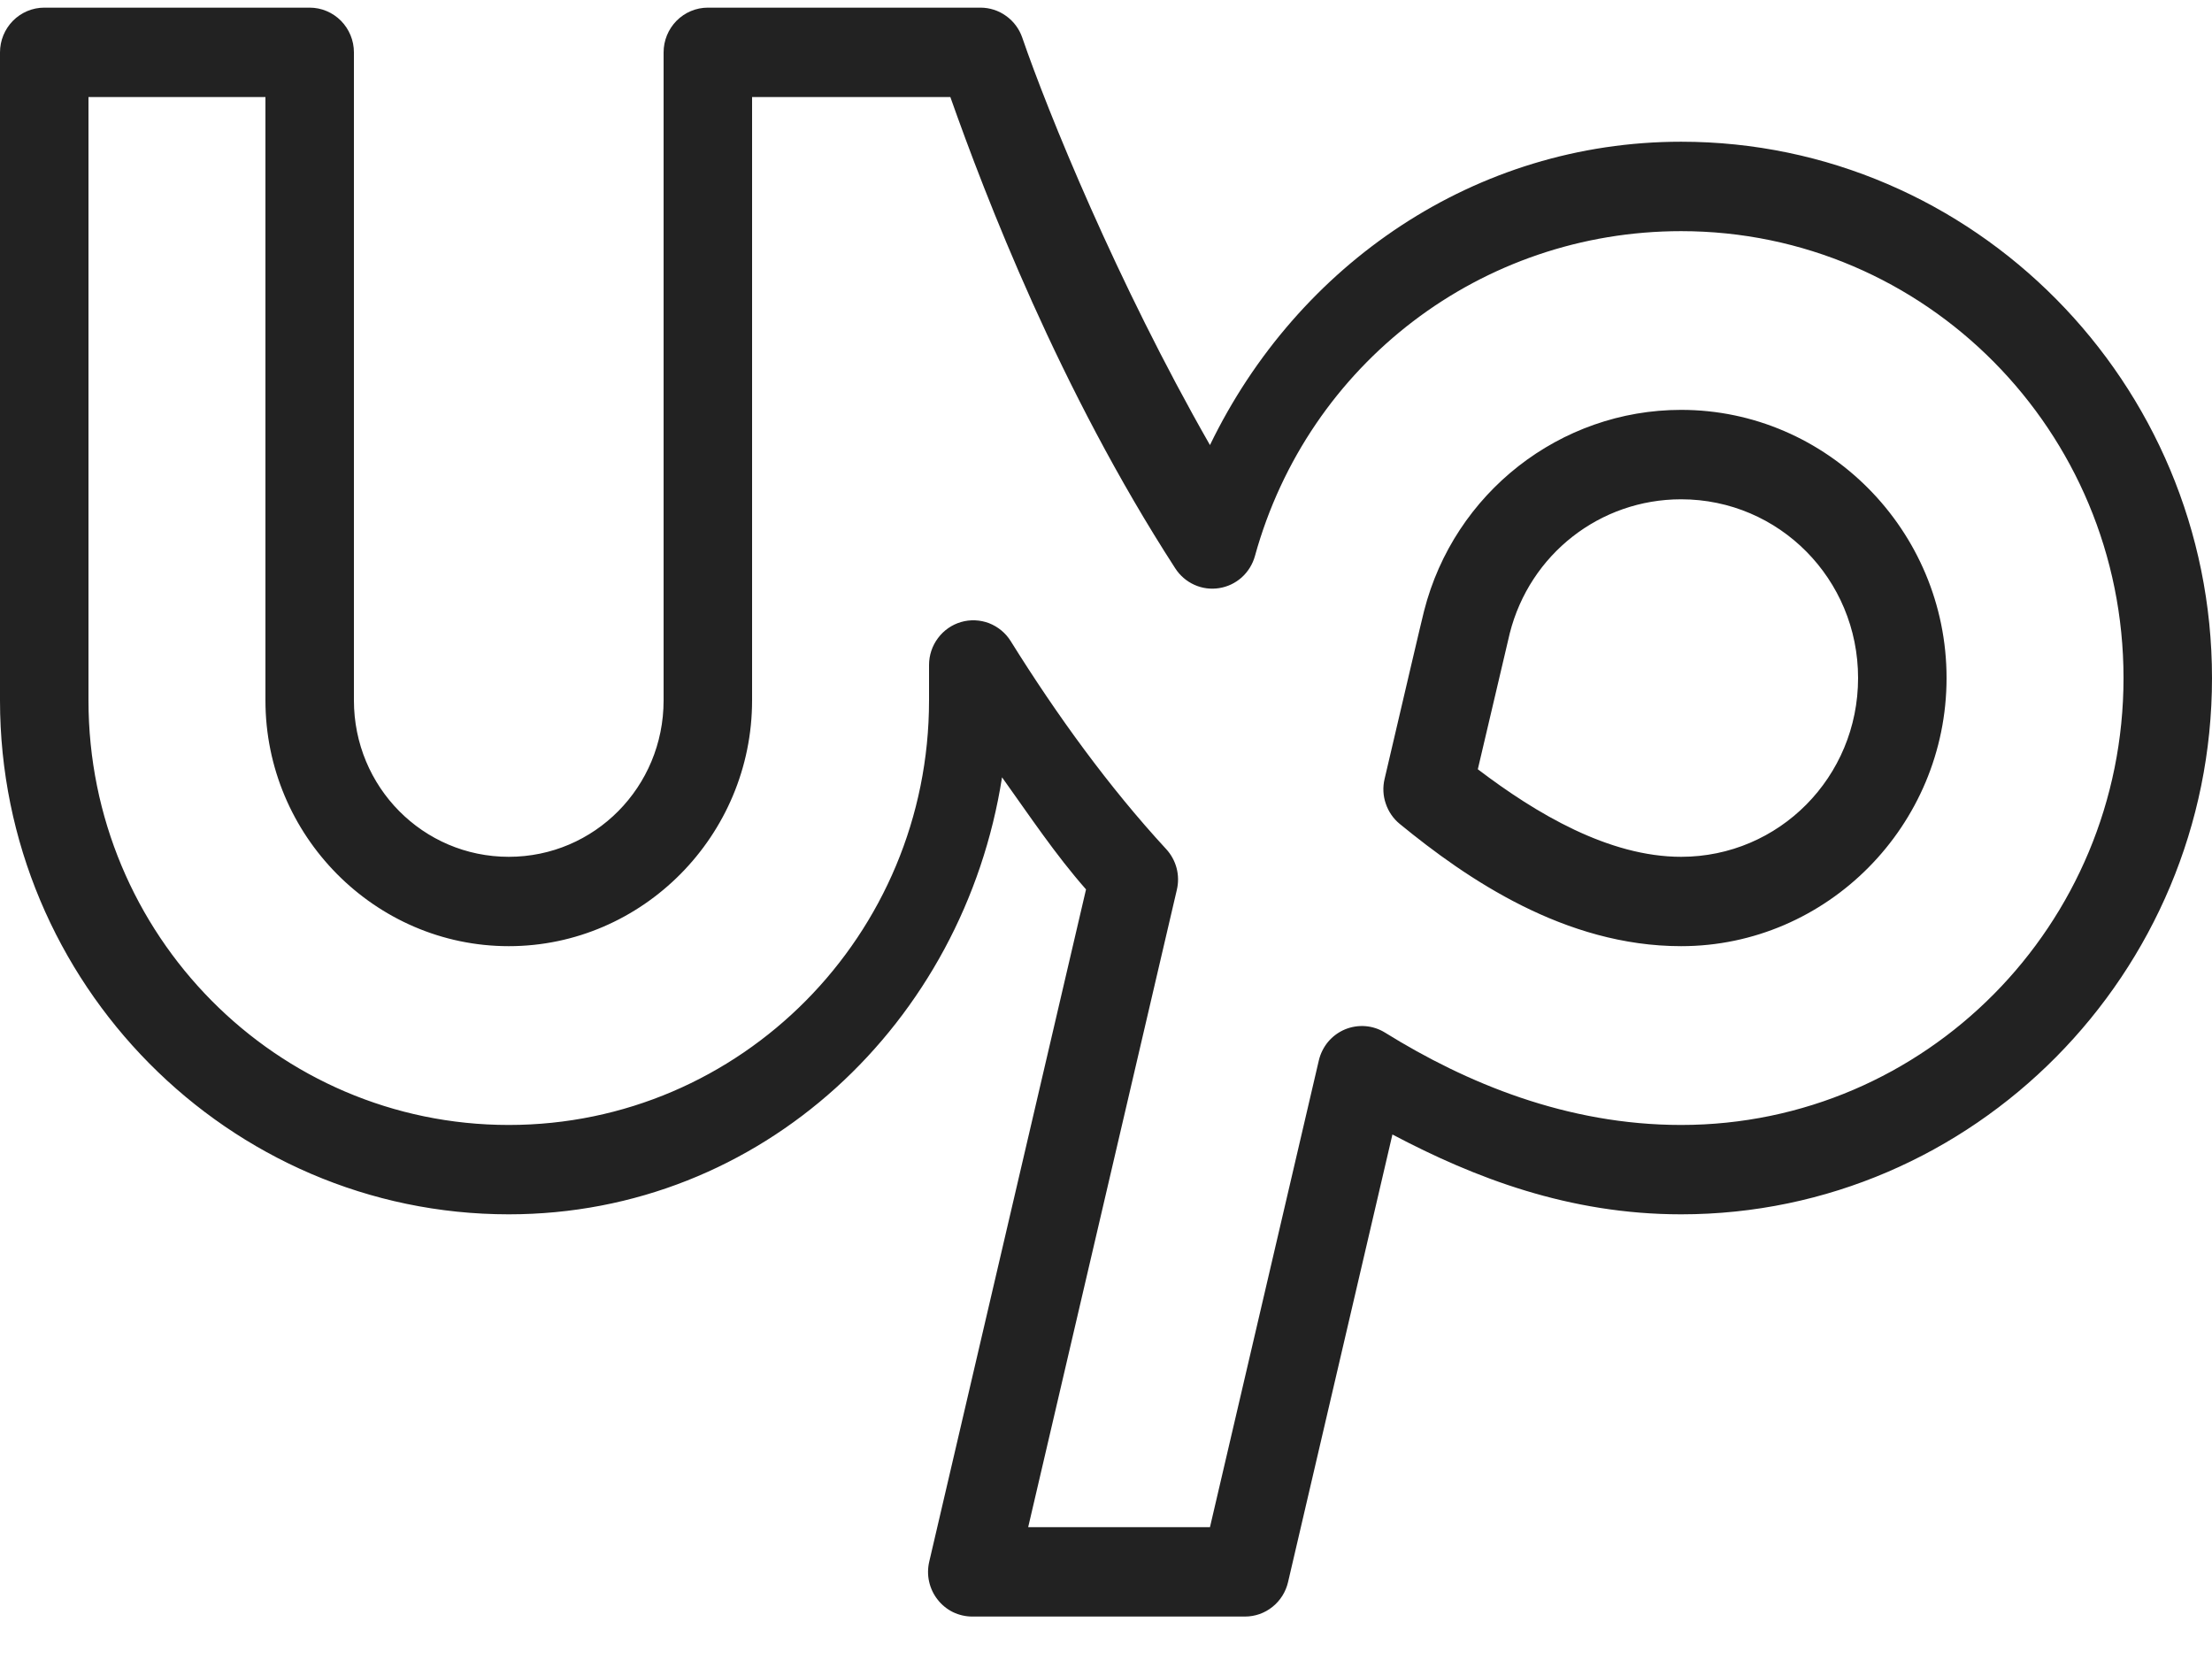 <svg width="33" height="25" viewBox="0 0 33 25" fill="none" xmlns="http://www.w3.org/2000/svg">
<path d="M0.66 0.114C0.485 0.114 0.317 0.185 0.193 0.31C0.07 0.435 1.75011e-05 0.604 0 0.781L0 10.448C0 14.669 3.411 18.114 7.59 18.114C11.367 18.114 14.378 15.252 14.949 11.595C15.356 12.164 15.743 12.746 16.202 13.267C15.382 16.779 14.358 21.172 13.863 23.295C13.84 23.393 13.839 23.495 13.861 23.593C13.883 23.691 13.926 23.783 13.988 23.861C14.049 23.94 14.128 24.004 14.217 24.048C14.307 24.091 14.405 24.114 14.505 24.114H18.573C18.722 24.114 18.866 24.064 18.983 23.97C19.1 23.877 19.182 23.746 19.216 23.6C19.666 21.671 20.236 19.223 20.773 16.923C21.995 17.569 23.408 18.114 25.08 18.114C29.441 18.114 33 14.519 33 10.114C33 5.709 29.441 2.114 25.08 2.114C22.012 2.114 19.358 3.939 18.051 6.639C16.665 4.216 15.629 1.662 15.251 0.562C15.206 0.431 15.122 0.318 15.01 0.238C14.898 0.157 14.764 0.114 14.627 0.114H10.56C10.385 0.114 10.217 0.185 10.093 0.31C9.97 0.435 9.9 0.604 9.9 0.781V10.448C9.9 11.74 8.869 12.781 7.59 12.781C6.311 12.781 5.28 11.74 5.28 10.448V0.781C5.28 0.604 5.21 0.435 5.087 0.31C4.963 0.185 4.795 0.114 4.62 0.114H0.66ZM1.32 1.448H3.96V10.448C3.96 12.463 5.594 14.114 7.59 14.114C9.586 14.114 11.22 12.463 11.22 10.448V1.448H14.178C14.7 2.925 15.804 5.806 17.534 8.479C17.603 8.586 17.702 8.671 17.817 8.723C17.933 8.776 18.062 8.793 18.187 8.773C18.312 8.754 18.43 8.698 18.525 8.613C18.619 8.528 18.688 8.417 18.722 8.294C19.517 5.417 22.104 3.448 25.08 3.448C28.725 3.448 31.68 6.433 31.68 10.114C31.68 13.796 28.725 16.781 25.08 16.781C23.374 16.781 21.872 16.154 20.662 15.403C20.573 15.348 20.473 15.315 20.369 15.307C20.265 15.299 20.16 15.316 20.064 15.356C19.967 15.397 19.882 15.46 19.814 15.54C19.747 15.621 19.699 15.716 19.675 15.819C19.125 18.176 18.538 20.694 18.051 22.781H15.339C15.885 20.437 16.791 16.552 17.557 13.273C17.582 13.166 17.581 13.055 17.553 12.949C17.525 12.843 17.471 12.745 17.397 12.665C16.544 11.74 15.768 10.67 15.078 9.563C15.002 9.441 14.888 9.348 14.755 9.296C14.621 9.245 14.474 9.239 14.337 9.279C14.2 9.319 14.079 9.403 13.993 9.519C13.907 9.634 13.86 9.774 13.86 9.919V10.448C13.86 13.946 11.053 16.781 7.59 16.781C4.127 16.781 1.32 13.946 1.32 10.448V1.448ZM25.08 6.114C23.276 6.114 21.694 7.351 21.245 9.114C21.198 9.3 20.987 10.205 20.656 11.62C20.627 11.742 20.633 11.87 20.674 11.988C20.714 12.107 20.786 12.212 20.883 12.291C21.883 13.11 23.346 14.114 25.08 14.114C27.258 14.114 29.04 12.314 29.04 10.114C29.04 7.915 27.258 6.114 25.08 6.114ZM25.08 7.448C26.542 7.448 27.72 8.638 27.72 10.114C27.72 11.591 26.542 12.781 25.08 12.781C24.003 12.781 22.919 12.138 22.047 11.475C22.286 10.454 22.512 9.493 22.524 9.445C22.824 8.266 23.87 7.448 25.08 7.448Z" fill="#222222"/>
</svg>
